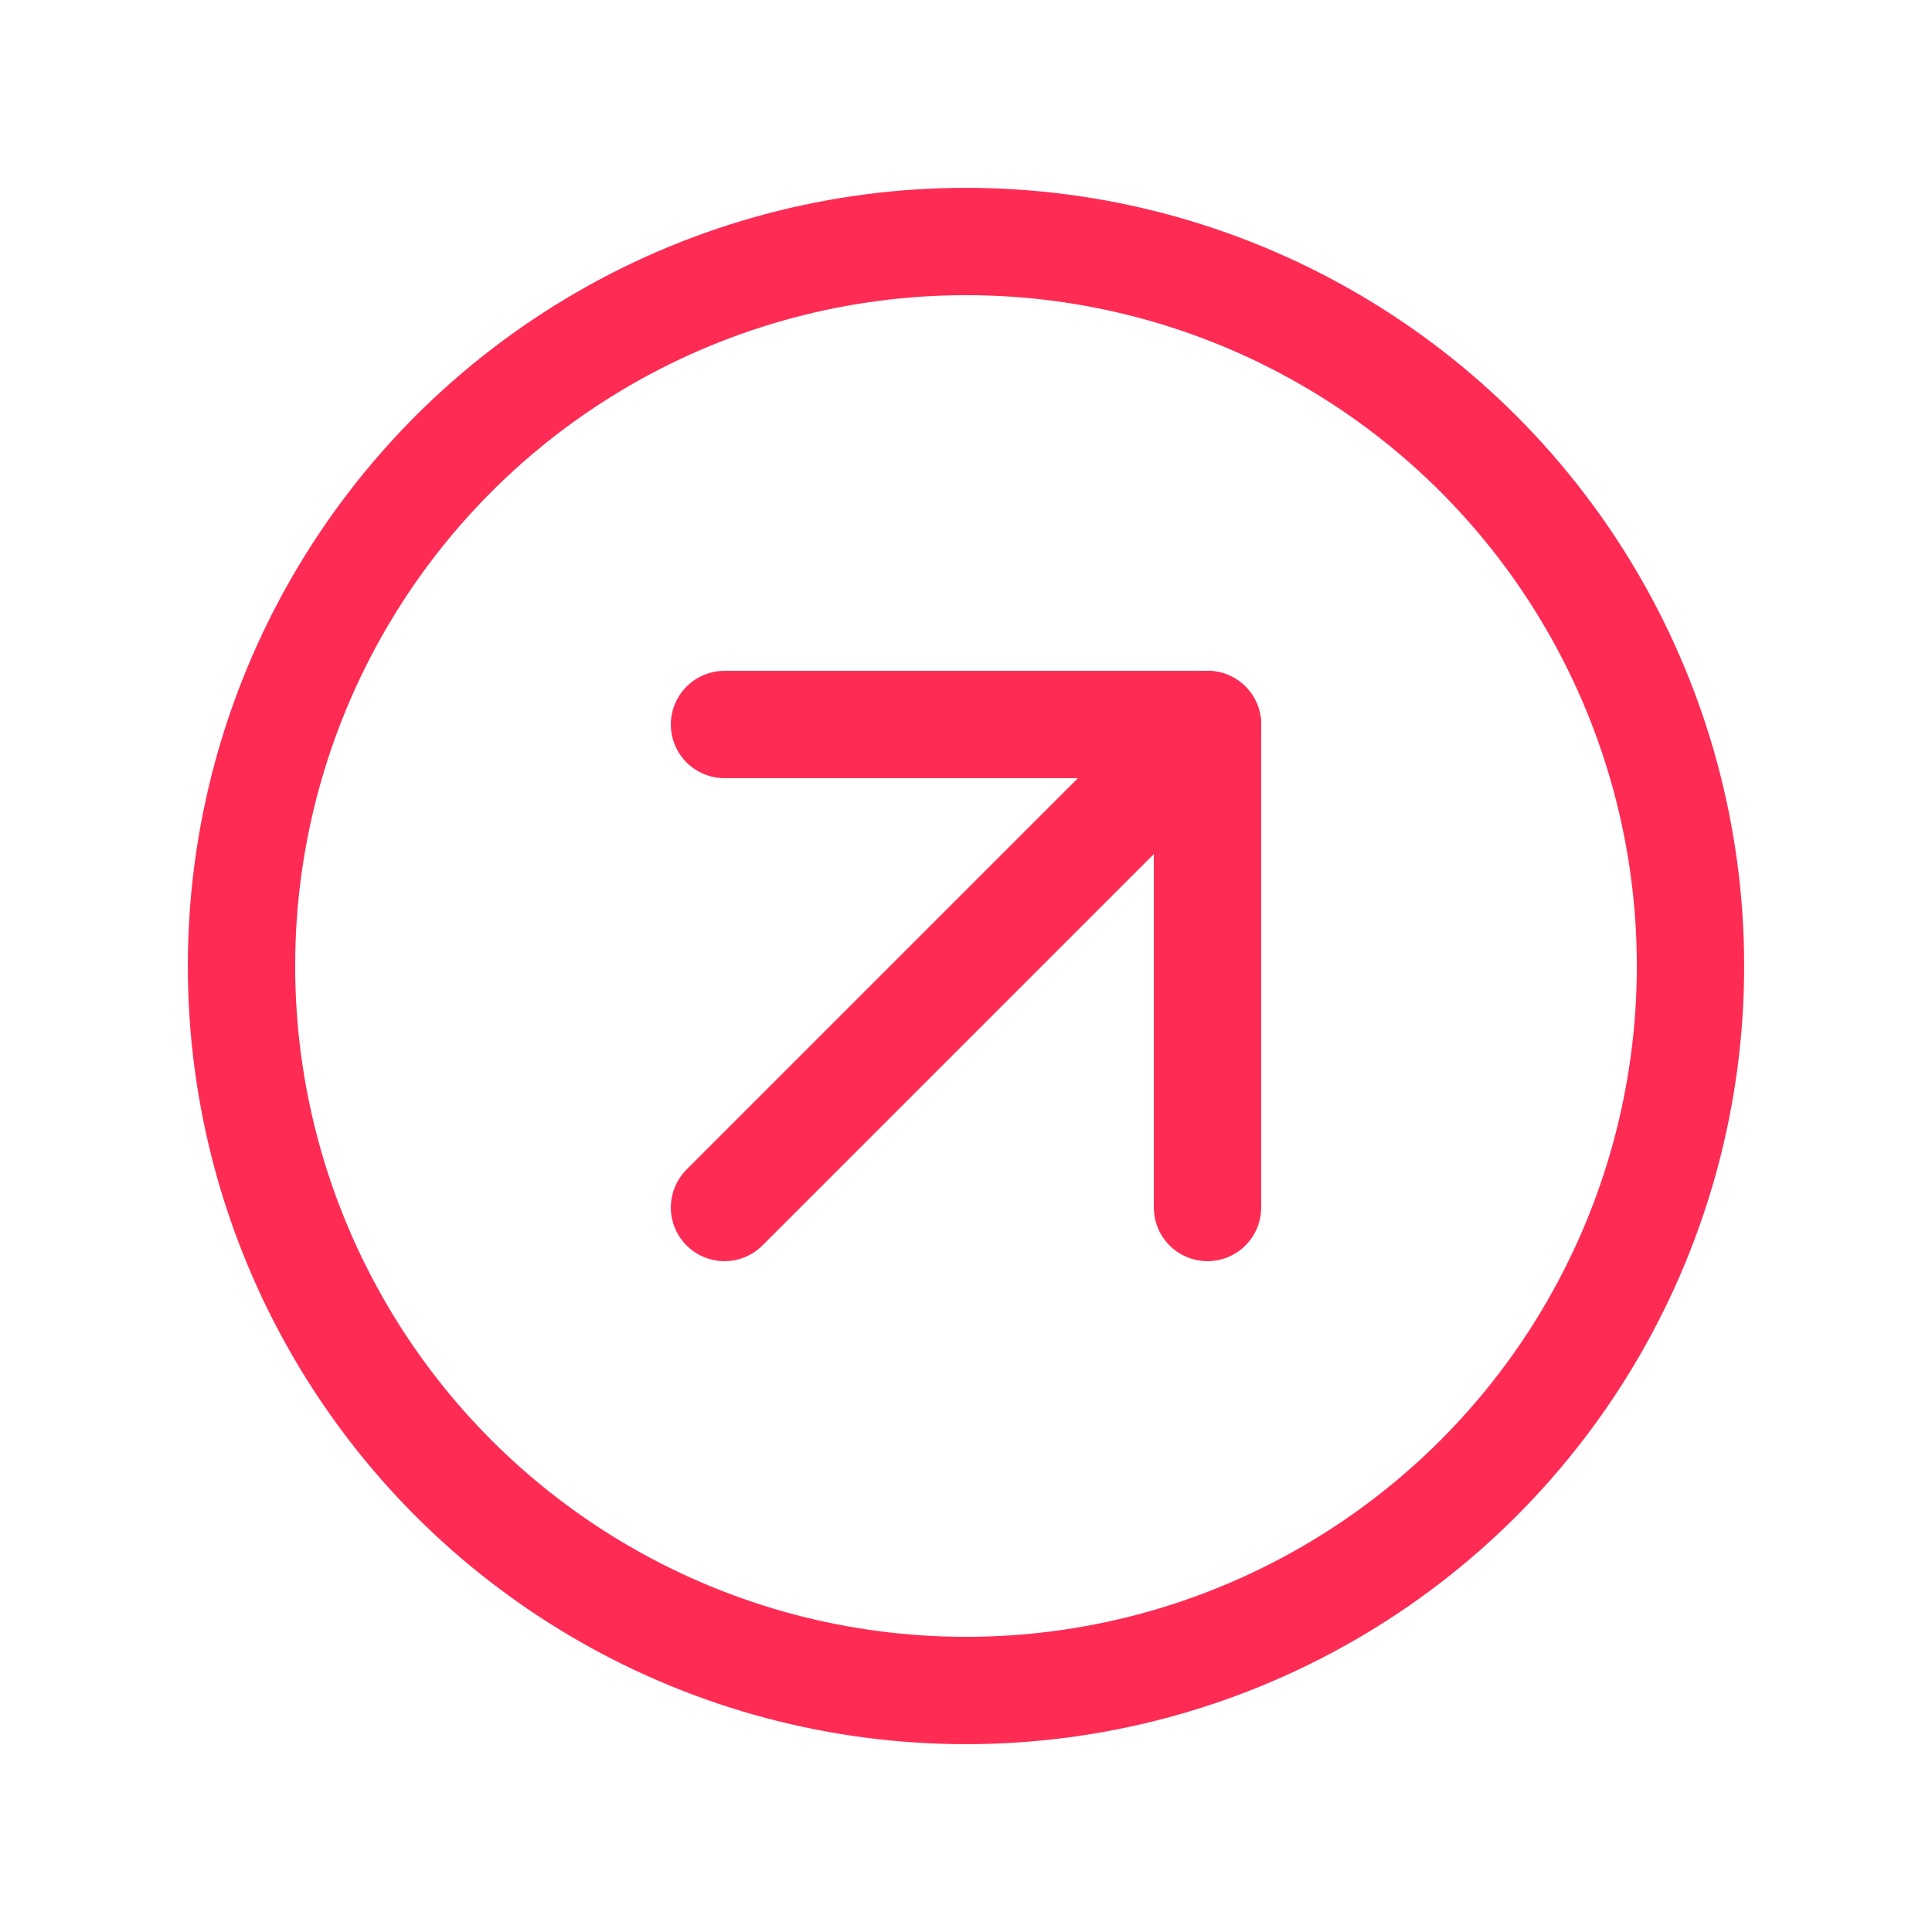<svg width="36" height="36" viewBox="0 0 36 36" fill="none" xmlns="http://www.w3.org/2000/svg">
<circle cx="18" cy="18" r="13.5" stroke="#FE2B54" stroke-width="2" stroke-linecap="round" stroke-linejoin="round"/>
<path d="M22.5 13.5L13.5 22.5" stroke="#FE2B54" stroke-width="2" stroke-linecap="round" stroke-linejoin="round"/>
<path d="M22.5 22.5V13.5H13.5" stroke="#FE2B54" stroke-width="2" stroke-linecap="round" stroke-linejoin="round"/>
</svg>
